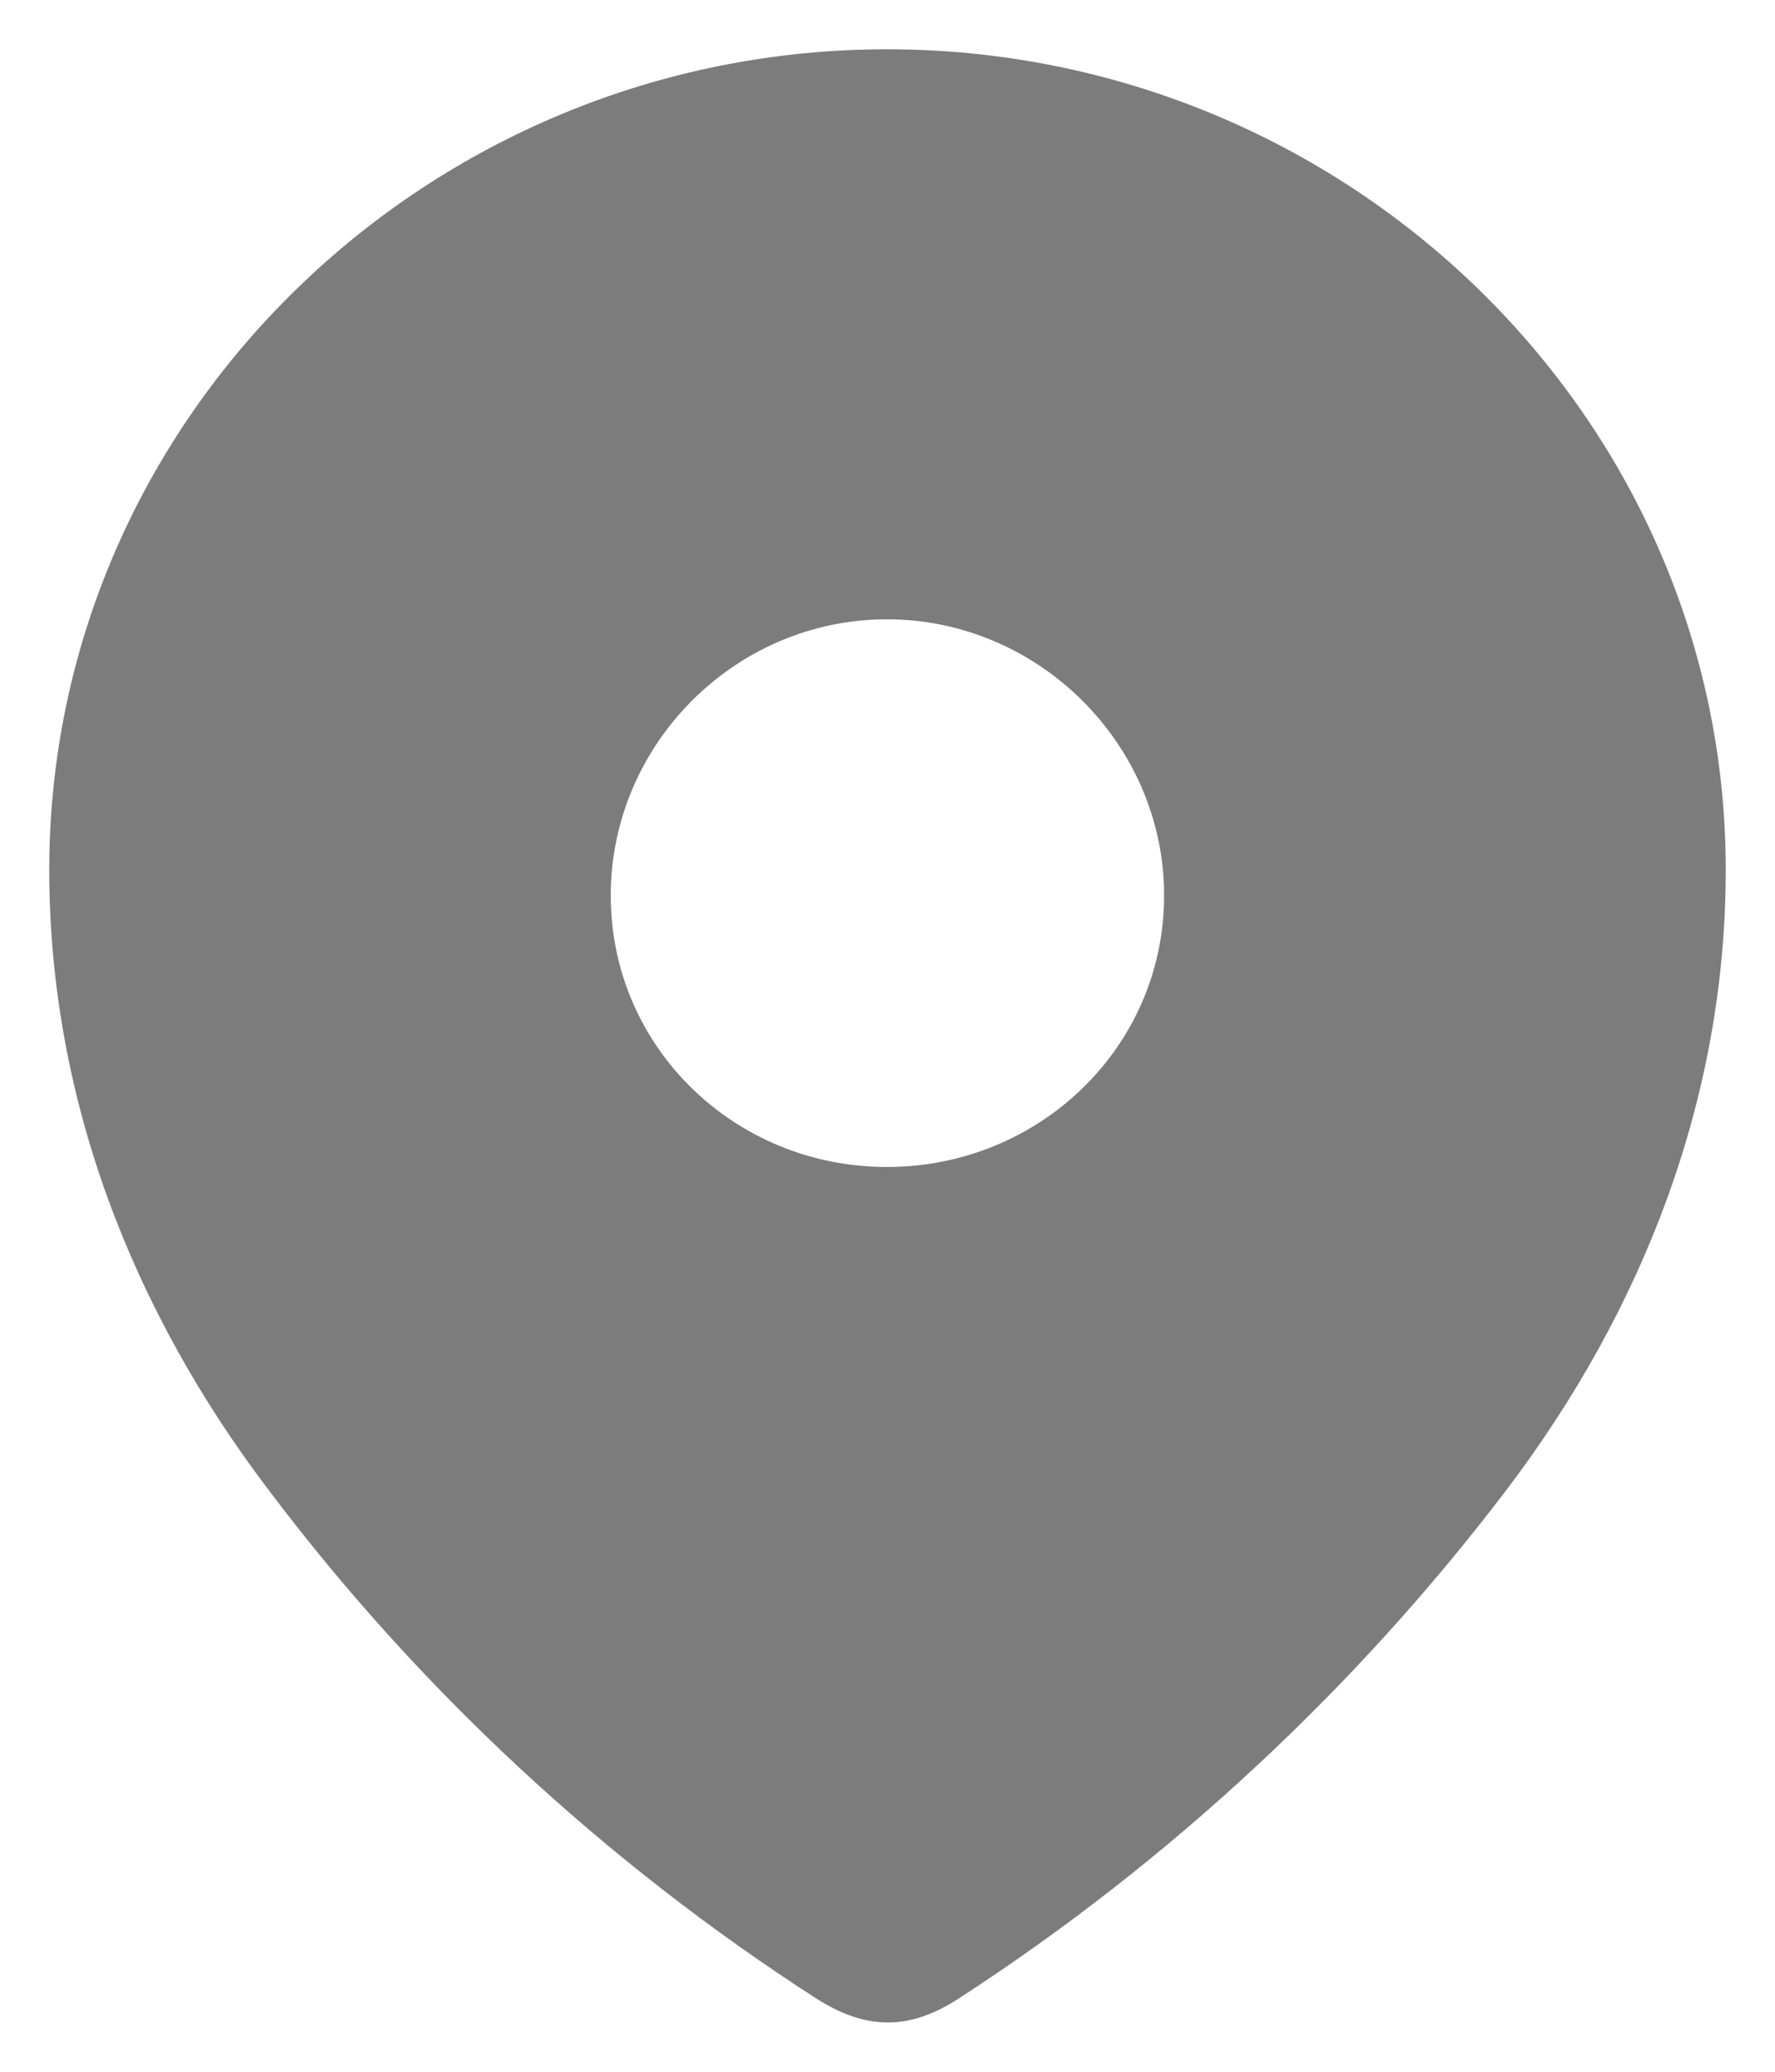 <svg width="12" height="14" viewBox="0 0 12 14" fill="none" xmlns="http://www.w3.org/2000/svg">
<path fill-rule="evenodd" clip-rule="evenodd" d="M0.333 5.878C0.333 2.812 2.896 0.333 5.996 0.333C9.104 0.333 11.667 2.812 11.667 5.878C11.667 7.424 11.105 8.858 10.18 10.074C9.159 11.416 7.901 12.584 6.486 13.502C6.162 13.714 5.869 13.73 5.514 13.502C4.09 12.584 2.832 11.416 1.82 10.074C0.895 8.858 0.333 7.424 0.333 5.878ZM4.129 6.051C4.129 7.078 4.968 7.886 5.996 7.886C7.024 7.886 7.87 7.078 7.87 6.051C7.87 5.032 7.024 4.185 5.996 4.185C4.968 4.185 4.129 5.032 4.129 6.051Z" fill="#7C7C7C"/>
</svg>
